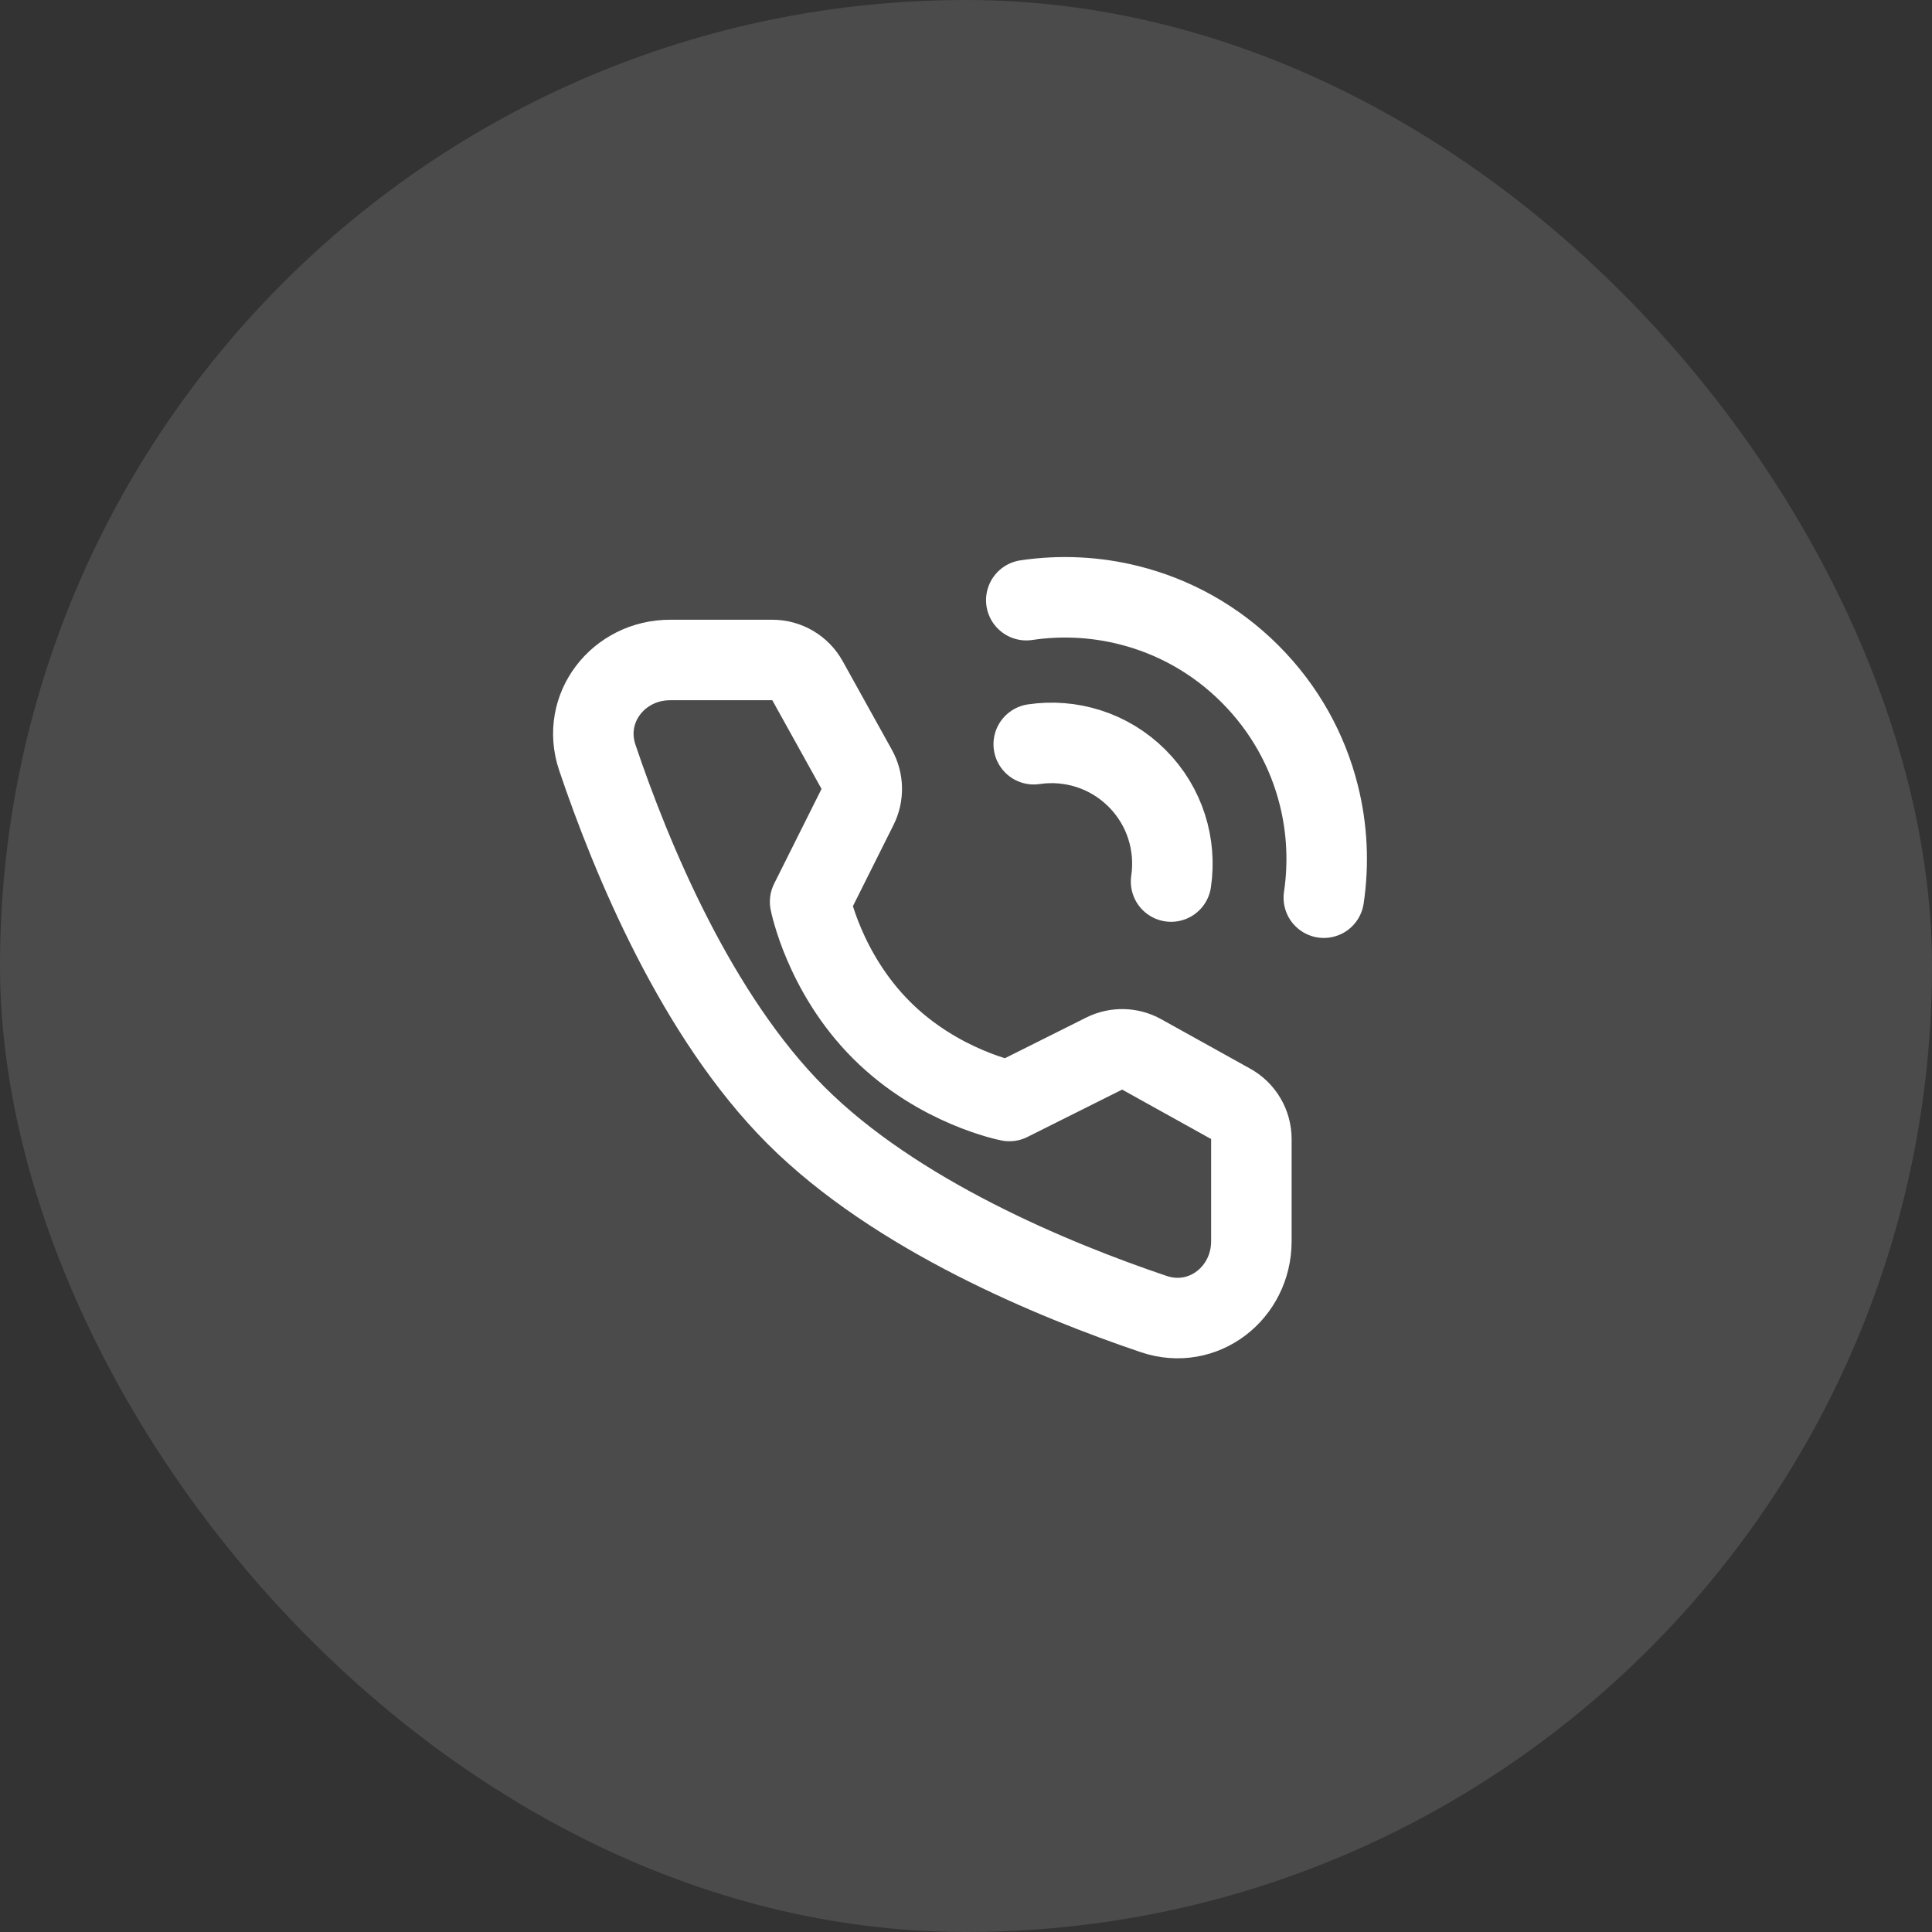 <svg fill="none" height="48" viewBox="0 0 48 48" width="48" xmlns="http://www.w3.org/2000/svg">
    <rect x="0" y="0" width="48" height="48" fill="#333333" stroke="none"/>
    <rect fill="white" fill-opacity="0.12" height="48" rx="24" width="48" />
    <path
        d="M32.89 22.303C33.016 21.455 32.975 20.587 32.765 19.753C32.489 18.65 31.919 17.606 31.057 16.744C30.195 15.881 29.151 15.312 28.048 15.036C27.214 14.826 26.346 14.785 25.498 14.911"
        stroke="white" stroke-linecap="round" stroke-linejoin="round" stroke-width="2" />
    <path
        d="M29.095 21.902C29.23 20.993 28.948 20.035 28.249 19.336C27.55 18.637 26.591 18.355 25.683 18.49"
        stroke="white" stroke-linecap="round" stroke-linejoin="round" stroke-width="2" />
    <path
        d="M19.188 16.397C19.551 16.397 19.886 16.594 20.062 16.912L21.285 19.115C21.445 19.404 21.453 19.753 21.305 20.048L20.127 22.404C20.127 22.404 20.469 24.16 21.898 25.59C23.327 27.019 25.077 27.354 25.077 27.354L27.433 26.176C27.729 26.028 28.078 26.036 28.366 26.197L30.576 27.425C30.893 27.601 31.09 27.936 31.09 28.299V30.836C31.09 32.128 29.89 33.061 28.666 32.648C26.152 31.799 22.25 30.184 19.776 27.711C17.303 25.237 15.688 21.335 14.84 18.821C14.427 17.597 15.36 16.397 16.651 16.397H19.188Z"
        stroke="white" stroke-linejoin="round" stroke-width="2" />
</svg>
